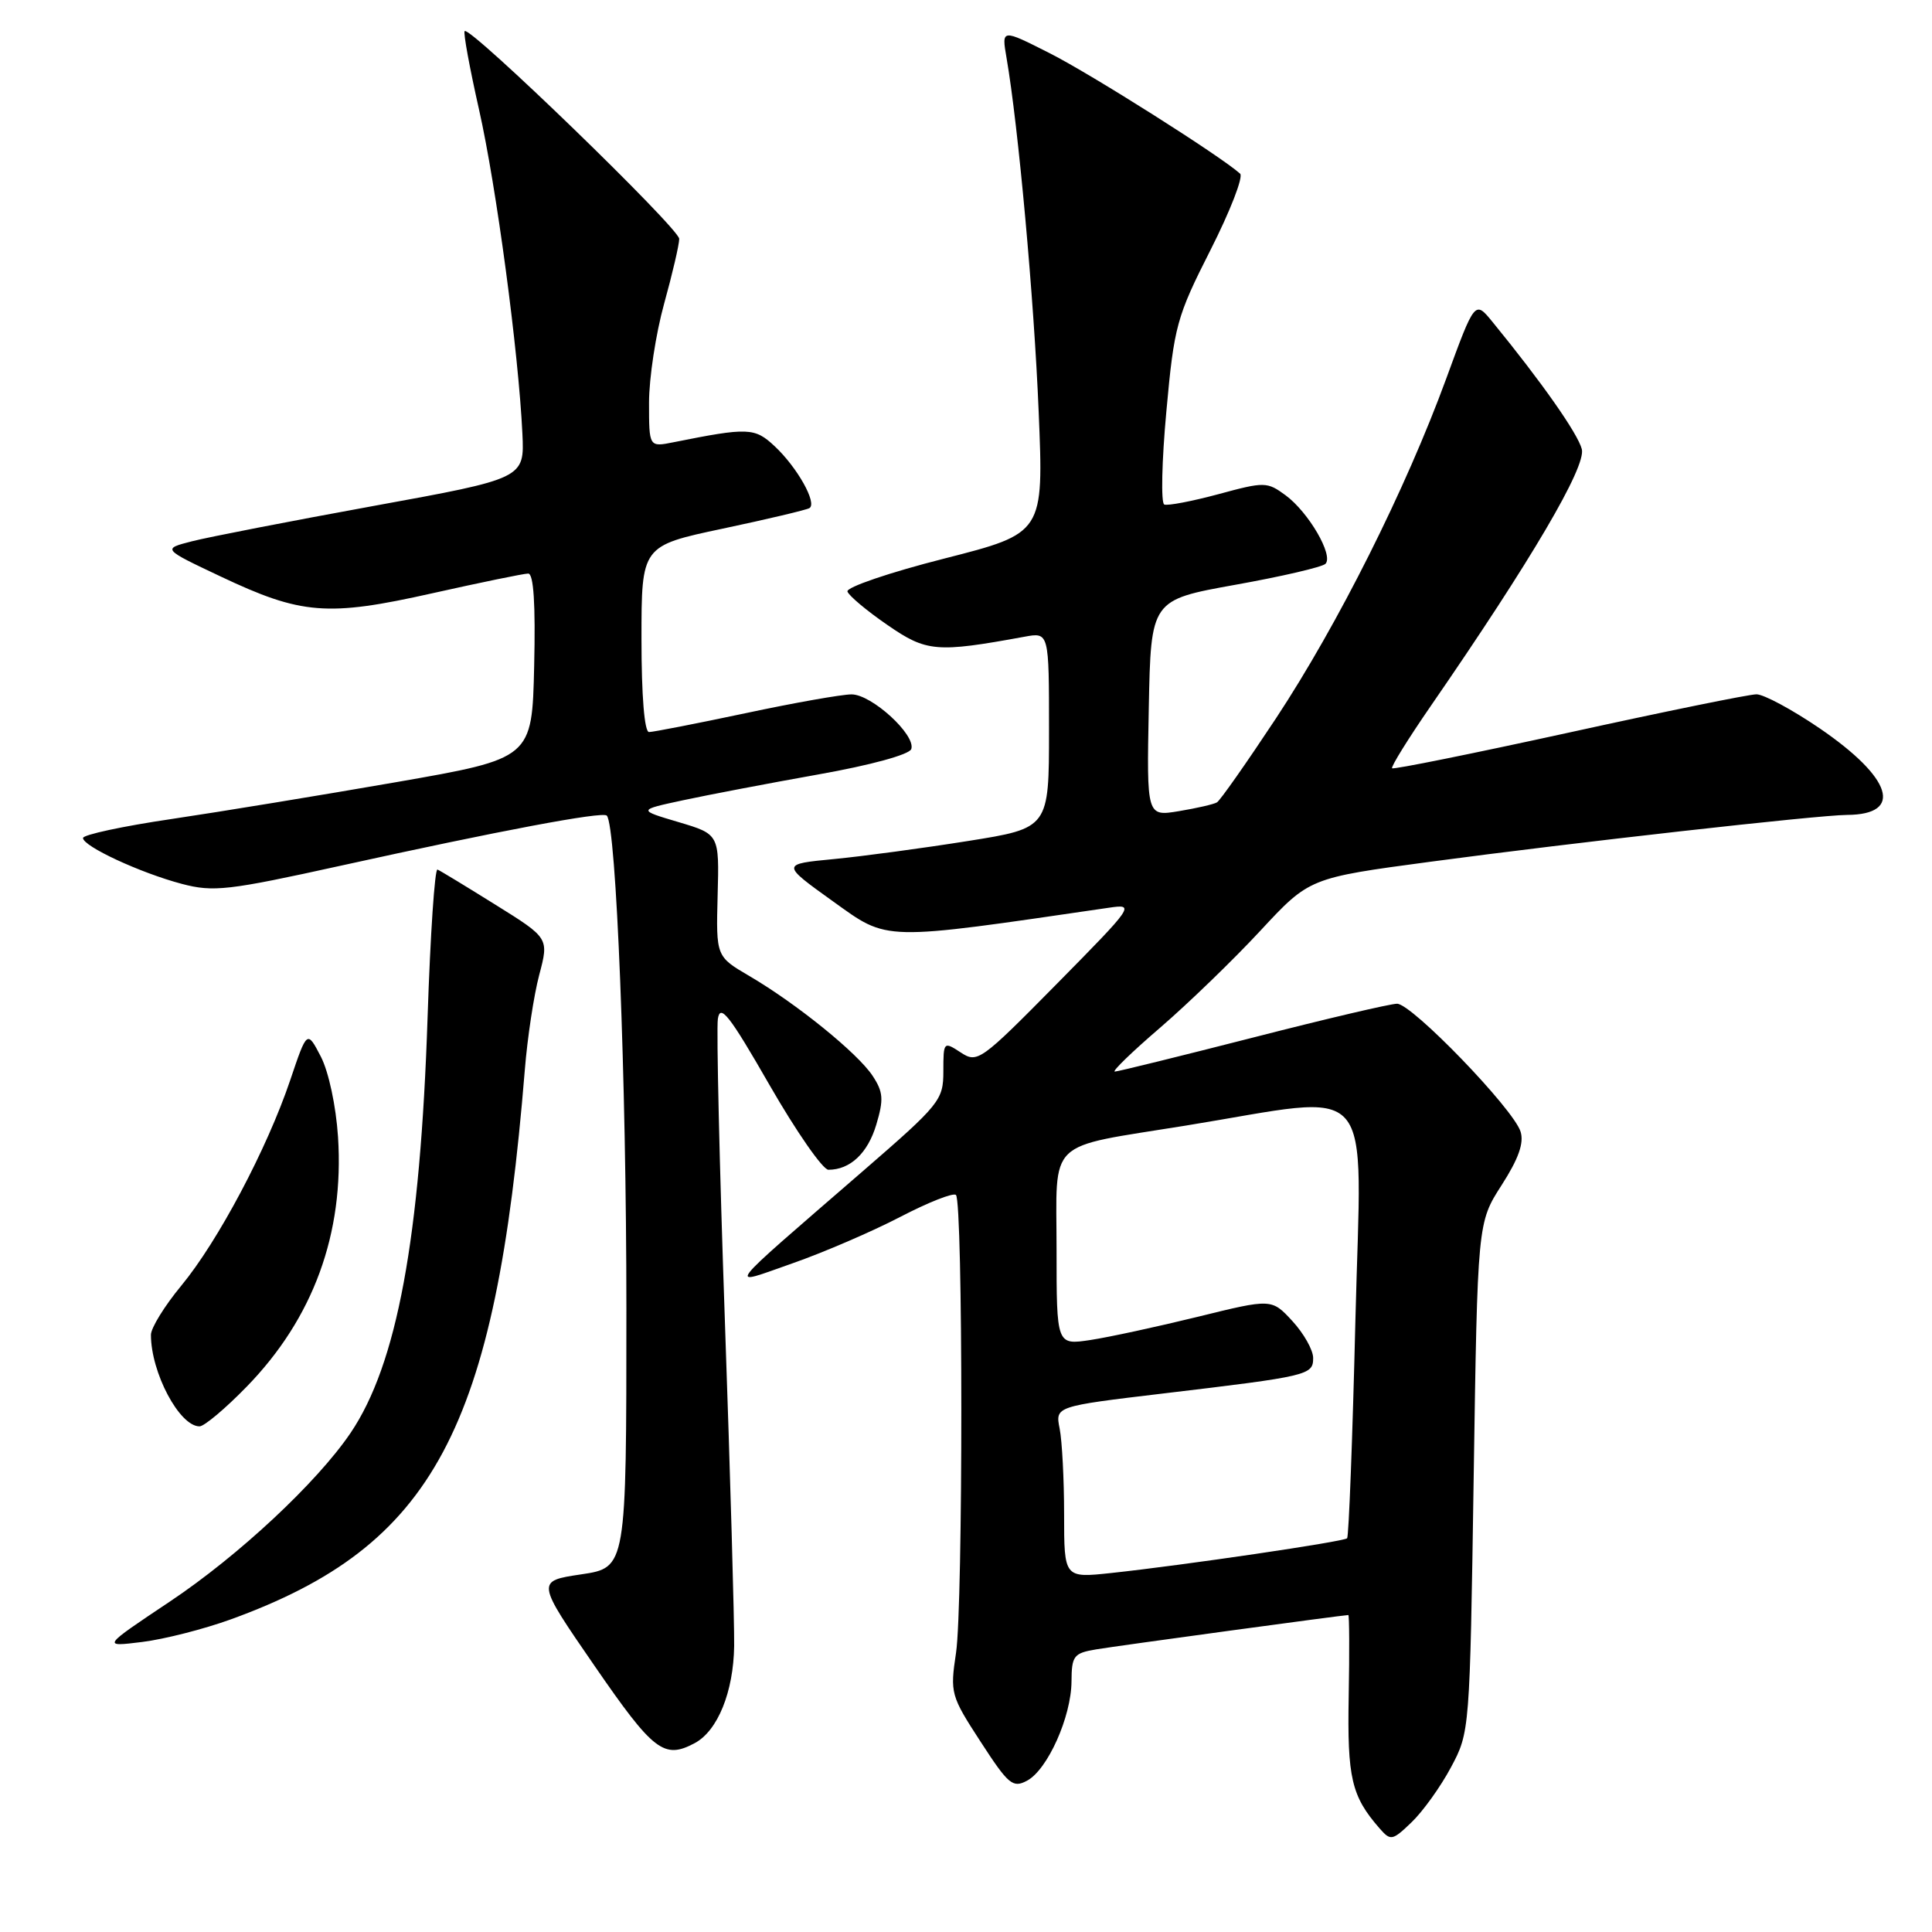 <?xml version="1.0" encoding="UTF-8" standalone="no"?>
<!DOCTYPE svg PUBLIC "-//W3C//DTD SVG 1.1//EN" "http://www.w3.org/Graphics/SVG/1.1/DTD/svg11.dtd" >
<svg xmlns="http://www.w3.org/2000/svg" xmlns:xlink="http://www.w3.org/1999/xlink" version="1.1" viewBox="0 0 256 256">
 <g >
 <path fill="currentColor"
d=" M 192.26 234.18 C 194.75 229.52 194.76 229.38 195.27 195.76 C 195.78 162.01 195.78 162.01 198.97 157.04 C 201.22 153.54 201.96 151.44 201.48 149.94 C 200.52 146.91 187.08 133.00 185.12 133.00 C 184.23 133.00 175.62 135.02 166.00 137.49 C 156.37 139.95 148.15 141.98 147.72 141.99 C 147.30 141.99 150.00 139.37 153.73 136.17 C 157.45 132.96 163.43 127.18 167.00 123.33 C 173.50 116.33 173.50 116.33 189.50 114.19 C 208.52 111.64 240.84 108.01 244.74 107.98 C 252.28 107.94 250.74 103.08 241.09 96.49 C 237.46 94.02 233.71 92.00 232.74 92.00 C 231.77 92.00 220.59 94.28 207.89 97.07 C 195.19 99.85 184.65 101.98 184.46 101.80 C 184.28 101.61 186.60 97.87 189.63 93.48 C 202.91 74.23 210.18 61.86 209.60 59.52 C 209.08 57.46 204.26 50.60 197.76 42.65 C 195.43 39.80 195.43 39.80 191.64 50.15 C 186.27 64.82 177.29 82.73 169.07 95.19 C 165.18 101.07 161.67 106.08 161.25 106.32 C 160.84 106.57 158.57 107.09 156.22 107.48 C 151.94 108.19 151.94 108.19 152.22 93.84 C 152.50 79.50 152.50 79.50 163.67 77.49 C 169.82 76.39 175.20 75.14 175.63 74.71 C 176.73 73.60 173.39 67.87 170.35 65.63 C 167.90 63.83 167.56 63.82 161.45 65.48 C 157.95 66.42 154.72 67.04 154.27 66.85 C 153.82 66.66 153.94 61.10 154.55 54.50 C 155.58 43.17 155.91 41.98 160.40 33.12 C 163.01 27.97 164.78 23.41 164.32 23.01 C 161.72 20.67 144.52 9.79 139.09 7.05 C 132.71 3.82 132.71 3.82 133.37 7.66 C 134.93 16.68 137.02 39.67 137.63 54.57 C 138.30 70.65 138.30 70.65 125.13 74.01 C 117.88 75.85 112.11 77.82 112.29 78.38 C 112.48 78.94 114.85 80.93 117.57 82.80 C 122.76 86.39 124.07 86.51 135.75 84.37 C 139.00 83.77 139.00 83.77 139.00 96.75 C 139.00 109.73 139.00 109.73 128.25 111.44 C 122.34 112.38 114.35 113.46 110.50 113.83 C 103.50 114.50 103.50 114.50 110.37 119.43 C 117.79 124.74 116.57 124.71 147.00 120.27 C 150.41 119.77 150.24 120.02 140.04 130.36 C 129.91 140.63 129.51 140.91 127.29 139.45 C 125.04 137.98 125.00 138.02 125.00 141.95 C 125.00 145.78 124.56 146.32 114.29 155.22 C 95.46 171.54 96.31 170.44 105.00 167.40 C 109.12 165.96 115.55 163.19 119.28 161.25 C 123.01 159.31 126.33 158.00 126.67 158.34 C 127.61 159.28 127.62 212.73 126.68 219.00 C 125.88 224.34 125.97 224.69 129.93 230.78 C 133.62 236.47 134.20 236.96 136.09 235.95 C 138.81 234.50 141.95 227.48 141.98 222.80 C 142.00 219.40 142.27 219.05 145.25 218.55 C 148.11 218.07 178.03 214.00 178.66 214.00 C 178.79 214.00 178.82 218.84 178.71 224.75 C 178.51 235.59 179.07 238.00 182.80 242.27 C 184.27 243.95 184.49 243.91 187.05 241.45 C 188.54 240.02 190.89 236.75 192.26 234.18 Z  M 92.06 230.97 C 95.10 229.34 97.19 224.19 97.28 218.11 C 97.32 215.02 96.77 195.62 96.05 175.00 C 95.33 154.38 94.92 136.38 95.12 135.01 C 95.43 132.96 96.65 134.51 101.96 143.76 C 105.51 149.94 109.03 155.00 109.77 155.00 C 112.65 155.00 114.98 152.81 116.11 149.03 C 117.11 145.69 117.04 144.70 115.63 142.56 C 113.67 139.57 105.55 132.99 99.30 129.33 C 94.88 126.74 94.88 126.74 95.09 118.64 C 95.31 110.54 95.31 110.54 89.90 108.93 C 84.50 107.33 84.50 107.33 90.50 106.04 C 93.80 105.33 101.86 103.79 108.42 102.62 C 115.37 101.39 120.51 99.98 120.75 99.25 C 121.37 97.38 115.49 92.00 112.83 92.01 C 111.55 92.01 105.21 93.13 98.75 94.51 C 92.28 95.88 86.54 97.00 86.00 97.00 C 85.39 97.00 85.00 92.19 85.00 84.67 C 85.00 72.33 85.00 72.33 95.75 70.05 C 101.66 68.80 106.84 67.57 107.25 67.33 C 108.32 66.69 105.63 61.91 102.64 59.12 C 100.00 56.65 99.14 56.62 89.25 58.60 C 86.00 59.25 86.00 59.25 86.00 53.35 C 86.00 50.11 86.90 44.21 88.00 40.24 C 89.10 36.27 90.00 32.40 90.00 31.65 C 90.00 30.27 62.25 3.40 61.57 4.12 C 61.37 4.33 62.23 9.00 63.47 14.50 C 65.77 24.68 68.71 46.67 69.22 57.45 C 69.50 63.40 69.50 63.40 49.45 67.05 C 38.43 69.06 27.63 71.16 25.45 71.72 C 21.50 72.73 21.50 72.73 29.22 76.38 C 39.95 81.46 43.38 81.73 57.29 78.61 C 63.69 77.18 69.41 76.00 69.99 76.00 C 70.71 76.00 70.97 80.06 70.78 88.25 C 70.50 100.50 70.50 100.50 52.50 103.64 C 42.60 105.36 29.21 107.56 22.75 108.52 C 16.29 109.47 11.00 110.61 11.00 111.04 C 11.00 112.14 18.61 115.67 24.10 117.12 C 28.27 118.22 30.23 118.00 45.10 114.72 C 66.14 110.08 79.84 107.50 80.40 108.07 C 81.66 109.32 83.00 143.10 83.00 173.44 C 83.00 207.72 83.00 207.72 77.02 208.61 C 71.04 209.50 71.04 209.50 78.77 220.72 C 86.59 232.07 87.98 233.15 92.06 230.97 Z  M 30.57 214.58 C 57.47 204.82 65.66 189.52 69.54 141.78 C 69.88 137.53 70.74 131.86 71.45 129.18 C 72.74 124.30 72.74 124.30 65.68 119.90 C 61.80 117.48 58.33 115.37 57.97 115.22 C 57.61 115.07 57.02 123.84 56.66 134.72 C 55.69 164.15 52.60 180.79 46.44 189.89 C 41.97 196.47 31.62 206.13 22.50 212.22 C 13.50 218.23 13.50 218.23 18.83 217.57 C 21.76 217.21 27.04 215.86 30.57 214.58 Z  M 32.68 183.75 C 41.51 174.69 45.62 163.46 44.79 150.65 C 44.52 146.54 43.55 142.01 42.51 140.00 C 40.69 136.50 40.69 136.50 38.44 143.17 C 35.38 152.22 28.89 164.47 24.02 170.36 C 21.81 173.03 20.00 175.96 20.00 176.87 C 20.00 181.88 23.78 189.00 26.44 189.00 C 27.06 189.00 29.87 186.64 32.68 183.75 Z  M 141.00 200.67 C 141.00 196.04 140.73 190.92 140.41 189.30 C 139.82 186.35 139.82 186.35 154.16 184.64 C 173.42 182.35 174.00 182.21 174.00 179.94 C 174.00 178.89 172.76 176.69 171.25 175.05 C 168.50 172.07 168.50 172.07 158.72 174.48 C 153.33 175.80 146.92 177.19 144.47 177.56 C 140.00 178.23 140.00 178.23 140.00 165.59 C 140.00 150.66 138.41 152.18 157.10 149.15 C 182.78 144.99 180.40 142.27 179.60 174.85 C 179.22 190.57 178.72 203.61 178.50 203.83 C 178.05 204.28 156.93 207.39 147.25 208.43 C 141.00 209.10 141.00 209.10 141.00 200.67 Z "/>
</g>
</svg>